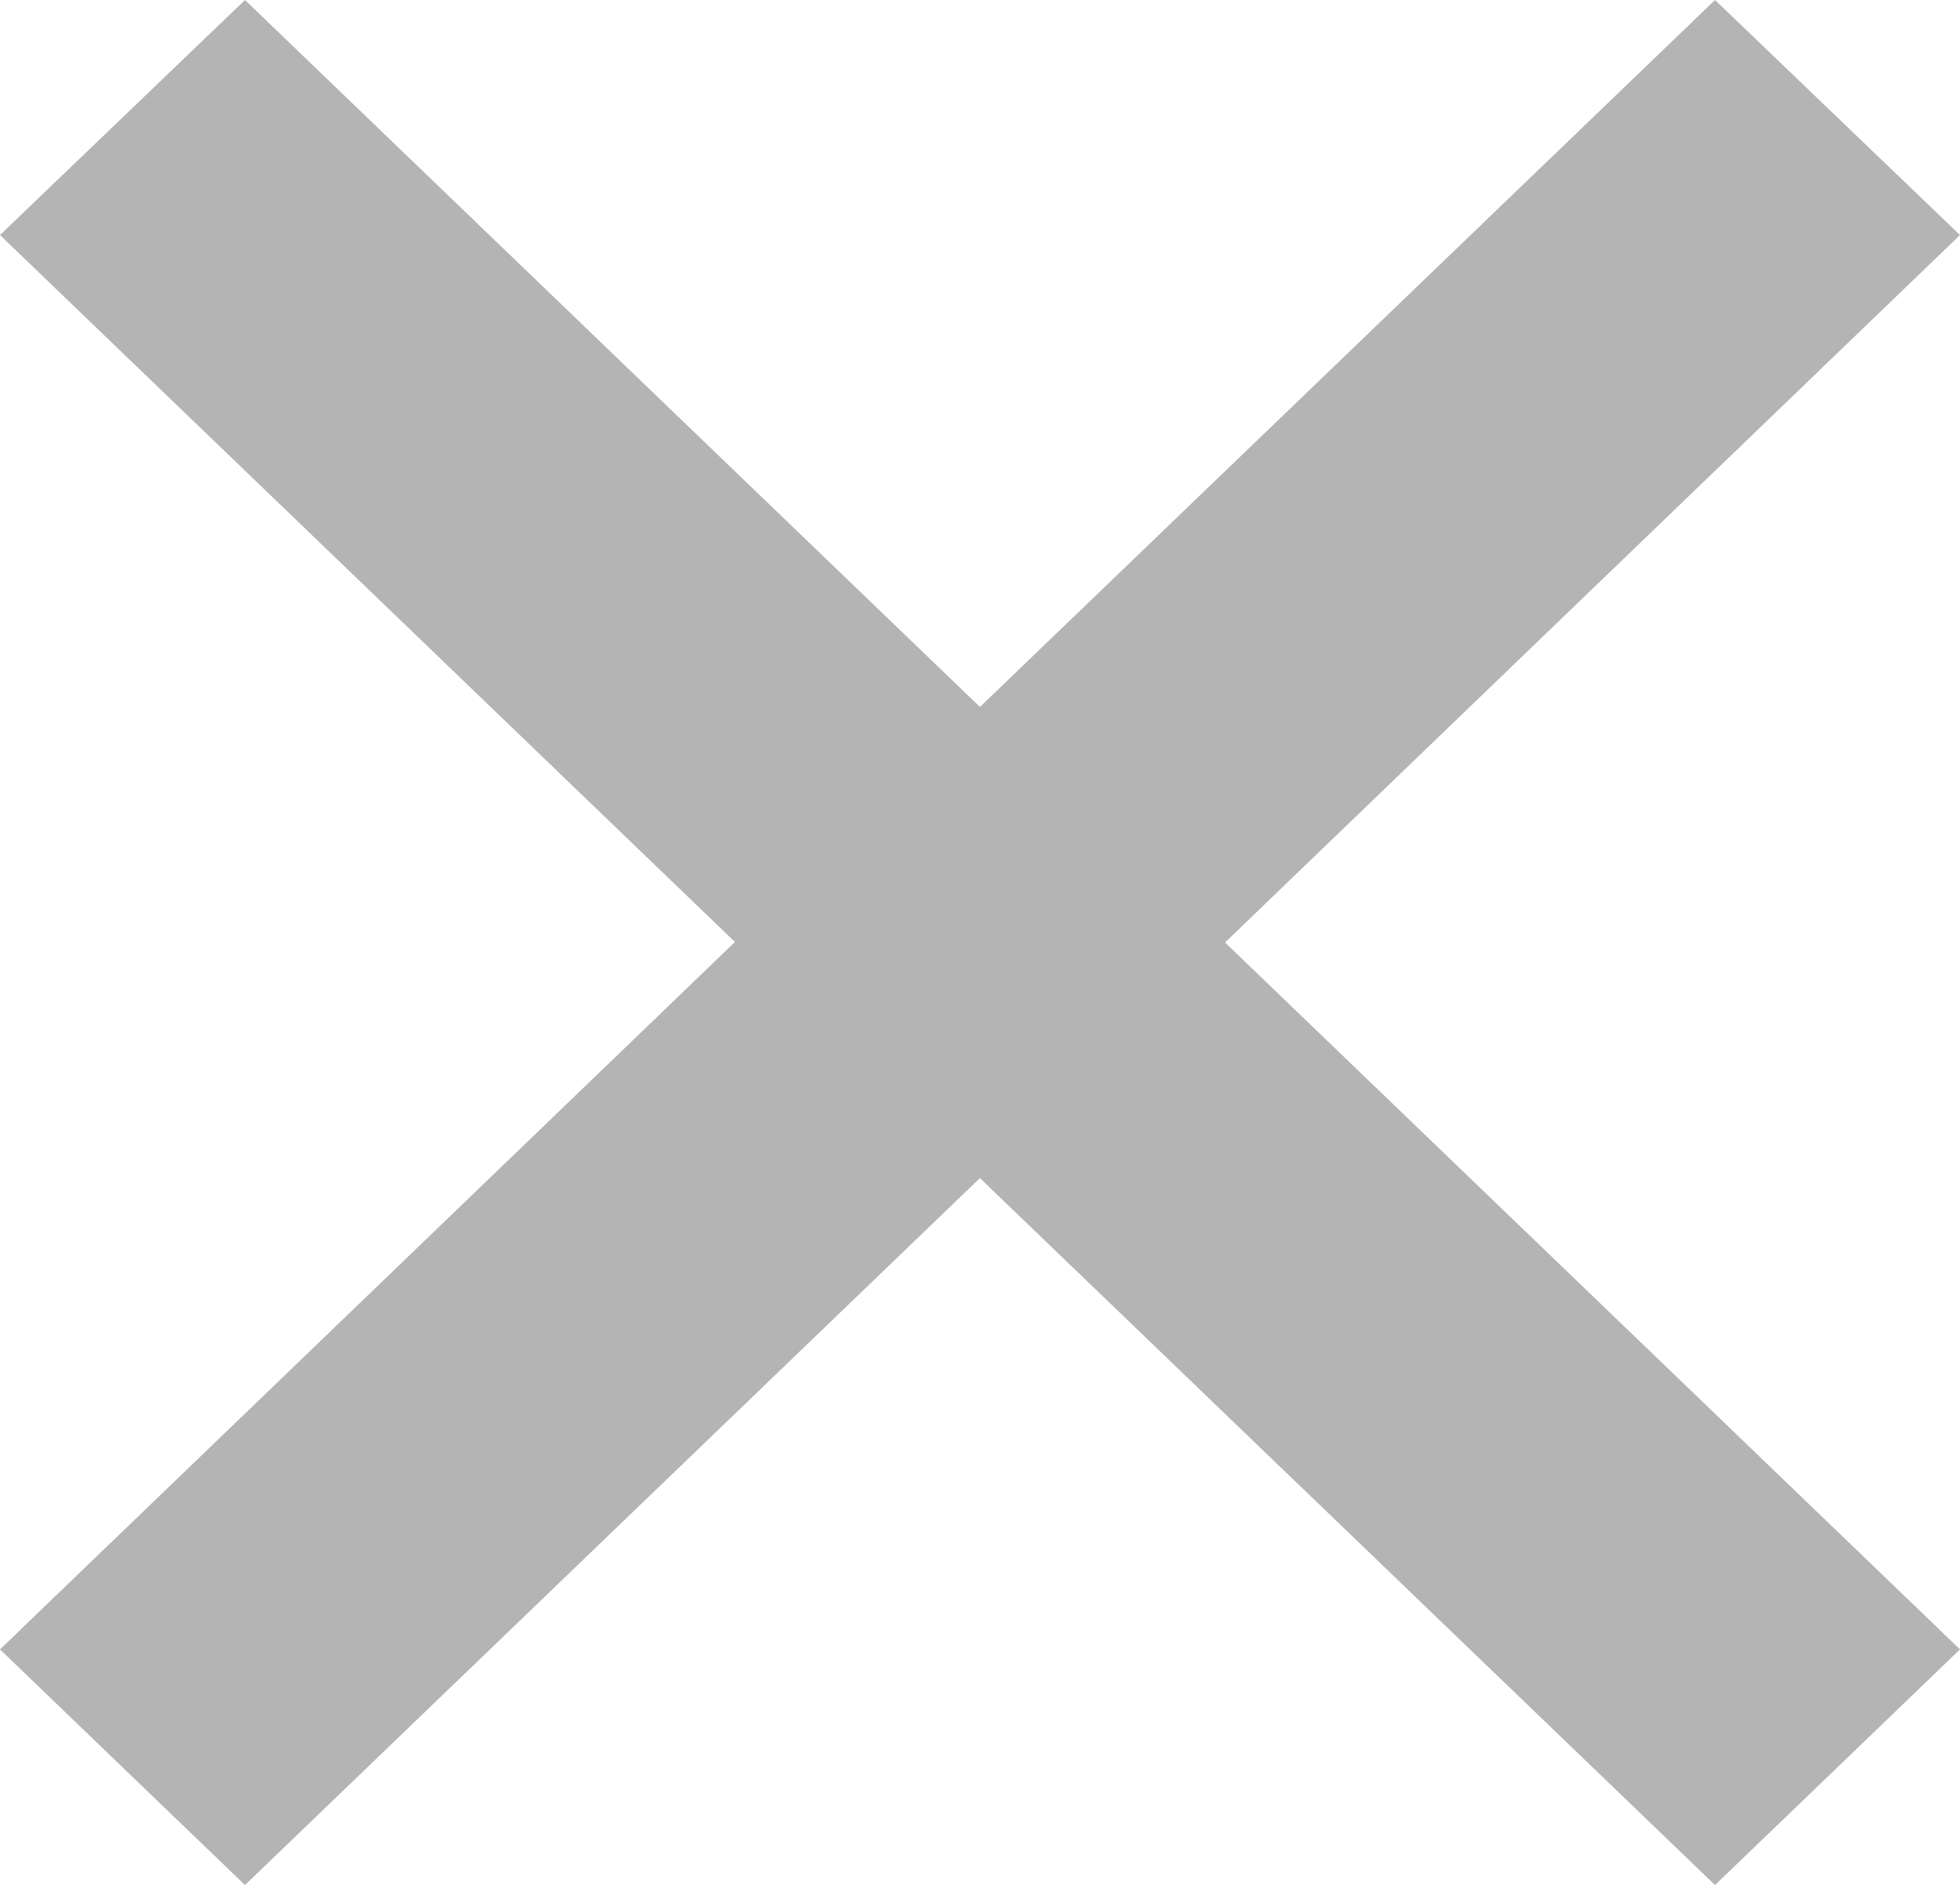 <svg xmlns="http://www.w3.org/2000/svg" width="16.313" height="15.687" viewBox="0 0 16.313 15.687">
  <path id="bx-x" d="M20.567,6.344l-6.118,5.883L8.332,6.344,6.293,8.3l6.117,5.883L6.293,20.07l2.039,1.961,6.117-5.883,6.118,5.883,2.039-1.961-6.117-5.883L22.606,8.3Z" transform="translate(-6.293 -6.344)" fill="#b4b4b4"/>
</svg>
